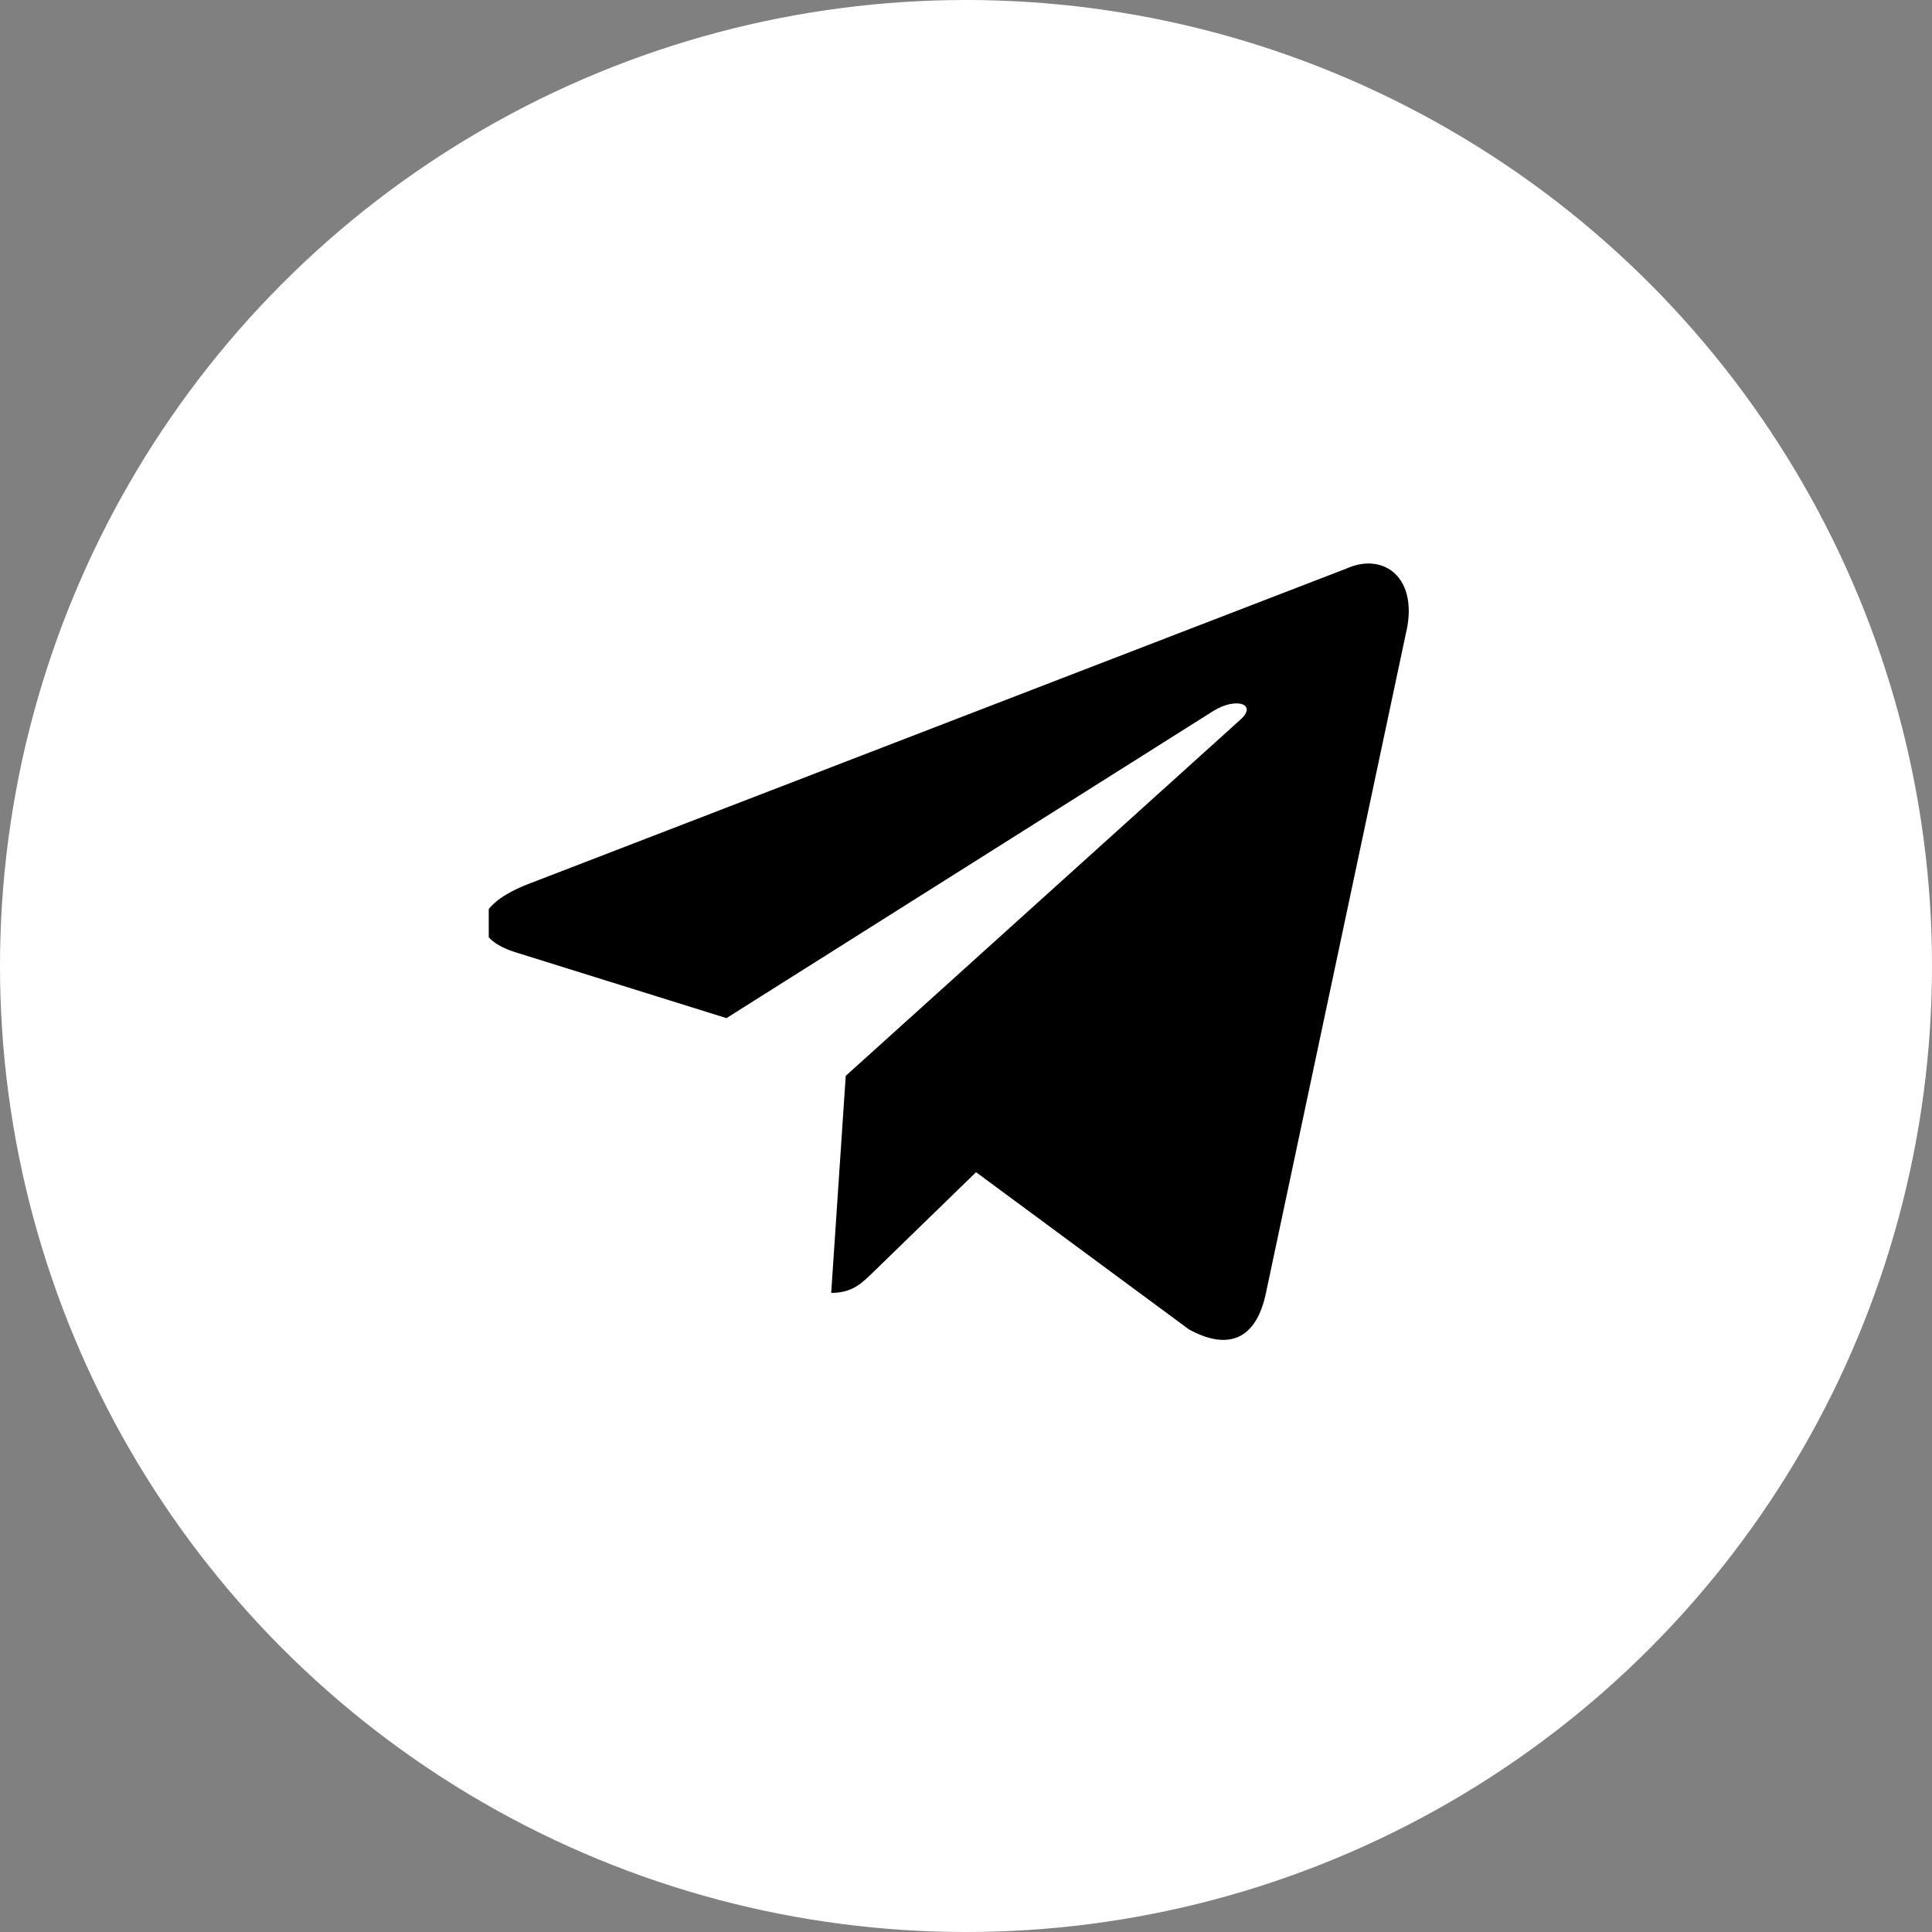 <svg width="44" height="44" viewBox="0 0 44 44" fill="none" xmlns="http://www.w3.org/2000/svg">
    <rect x="0" y="0" width="44" height="44" fill="#808080" stroke="none"/>
    <circle cx="22" cy="22" r="22" fill="white"/>
    <g clip-path="url(#clip0_61_4862)">
    <path d="M30.66 12.95L11.985 20.151C10.71 20.663 10.717 21.374 11.751 21.691L16.545 23.187L27.639 16.188C28.164 15.868 28.643 16.04 28.249 16.39L19.261 24.502H19.259L19.261 24.503L18.93 29.445C19.415 29.445 19.629 29.223 19.9 28.96L22.229 26.696L27.074 30.274C27.967 30.766 28.608 30.513 28.831 29.447L32.011 14.46C32.336 13.155 31.512 12.564 30.66 12.95V12.95Z" fill="black"/>
    </g>
    <defs>
    <clipPath id="clip0_61_4862">
    <rect width="31.429" height="31.429" fill="white" transform="translate(11.131 12.571)"/>
    </clipPath>
    </defs>
    </svg>
    